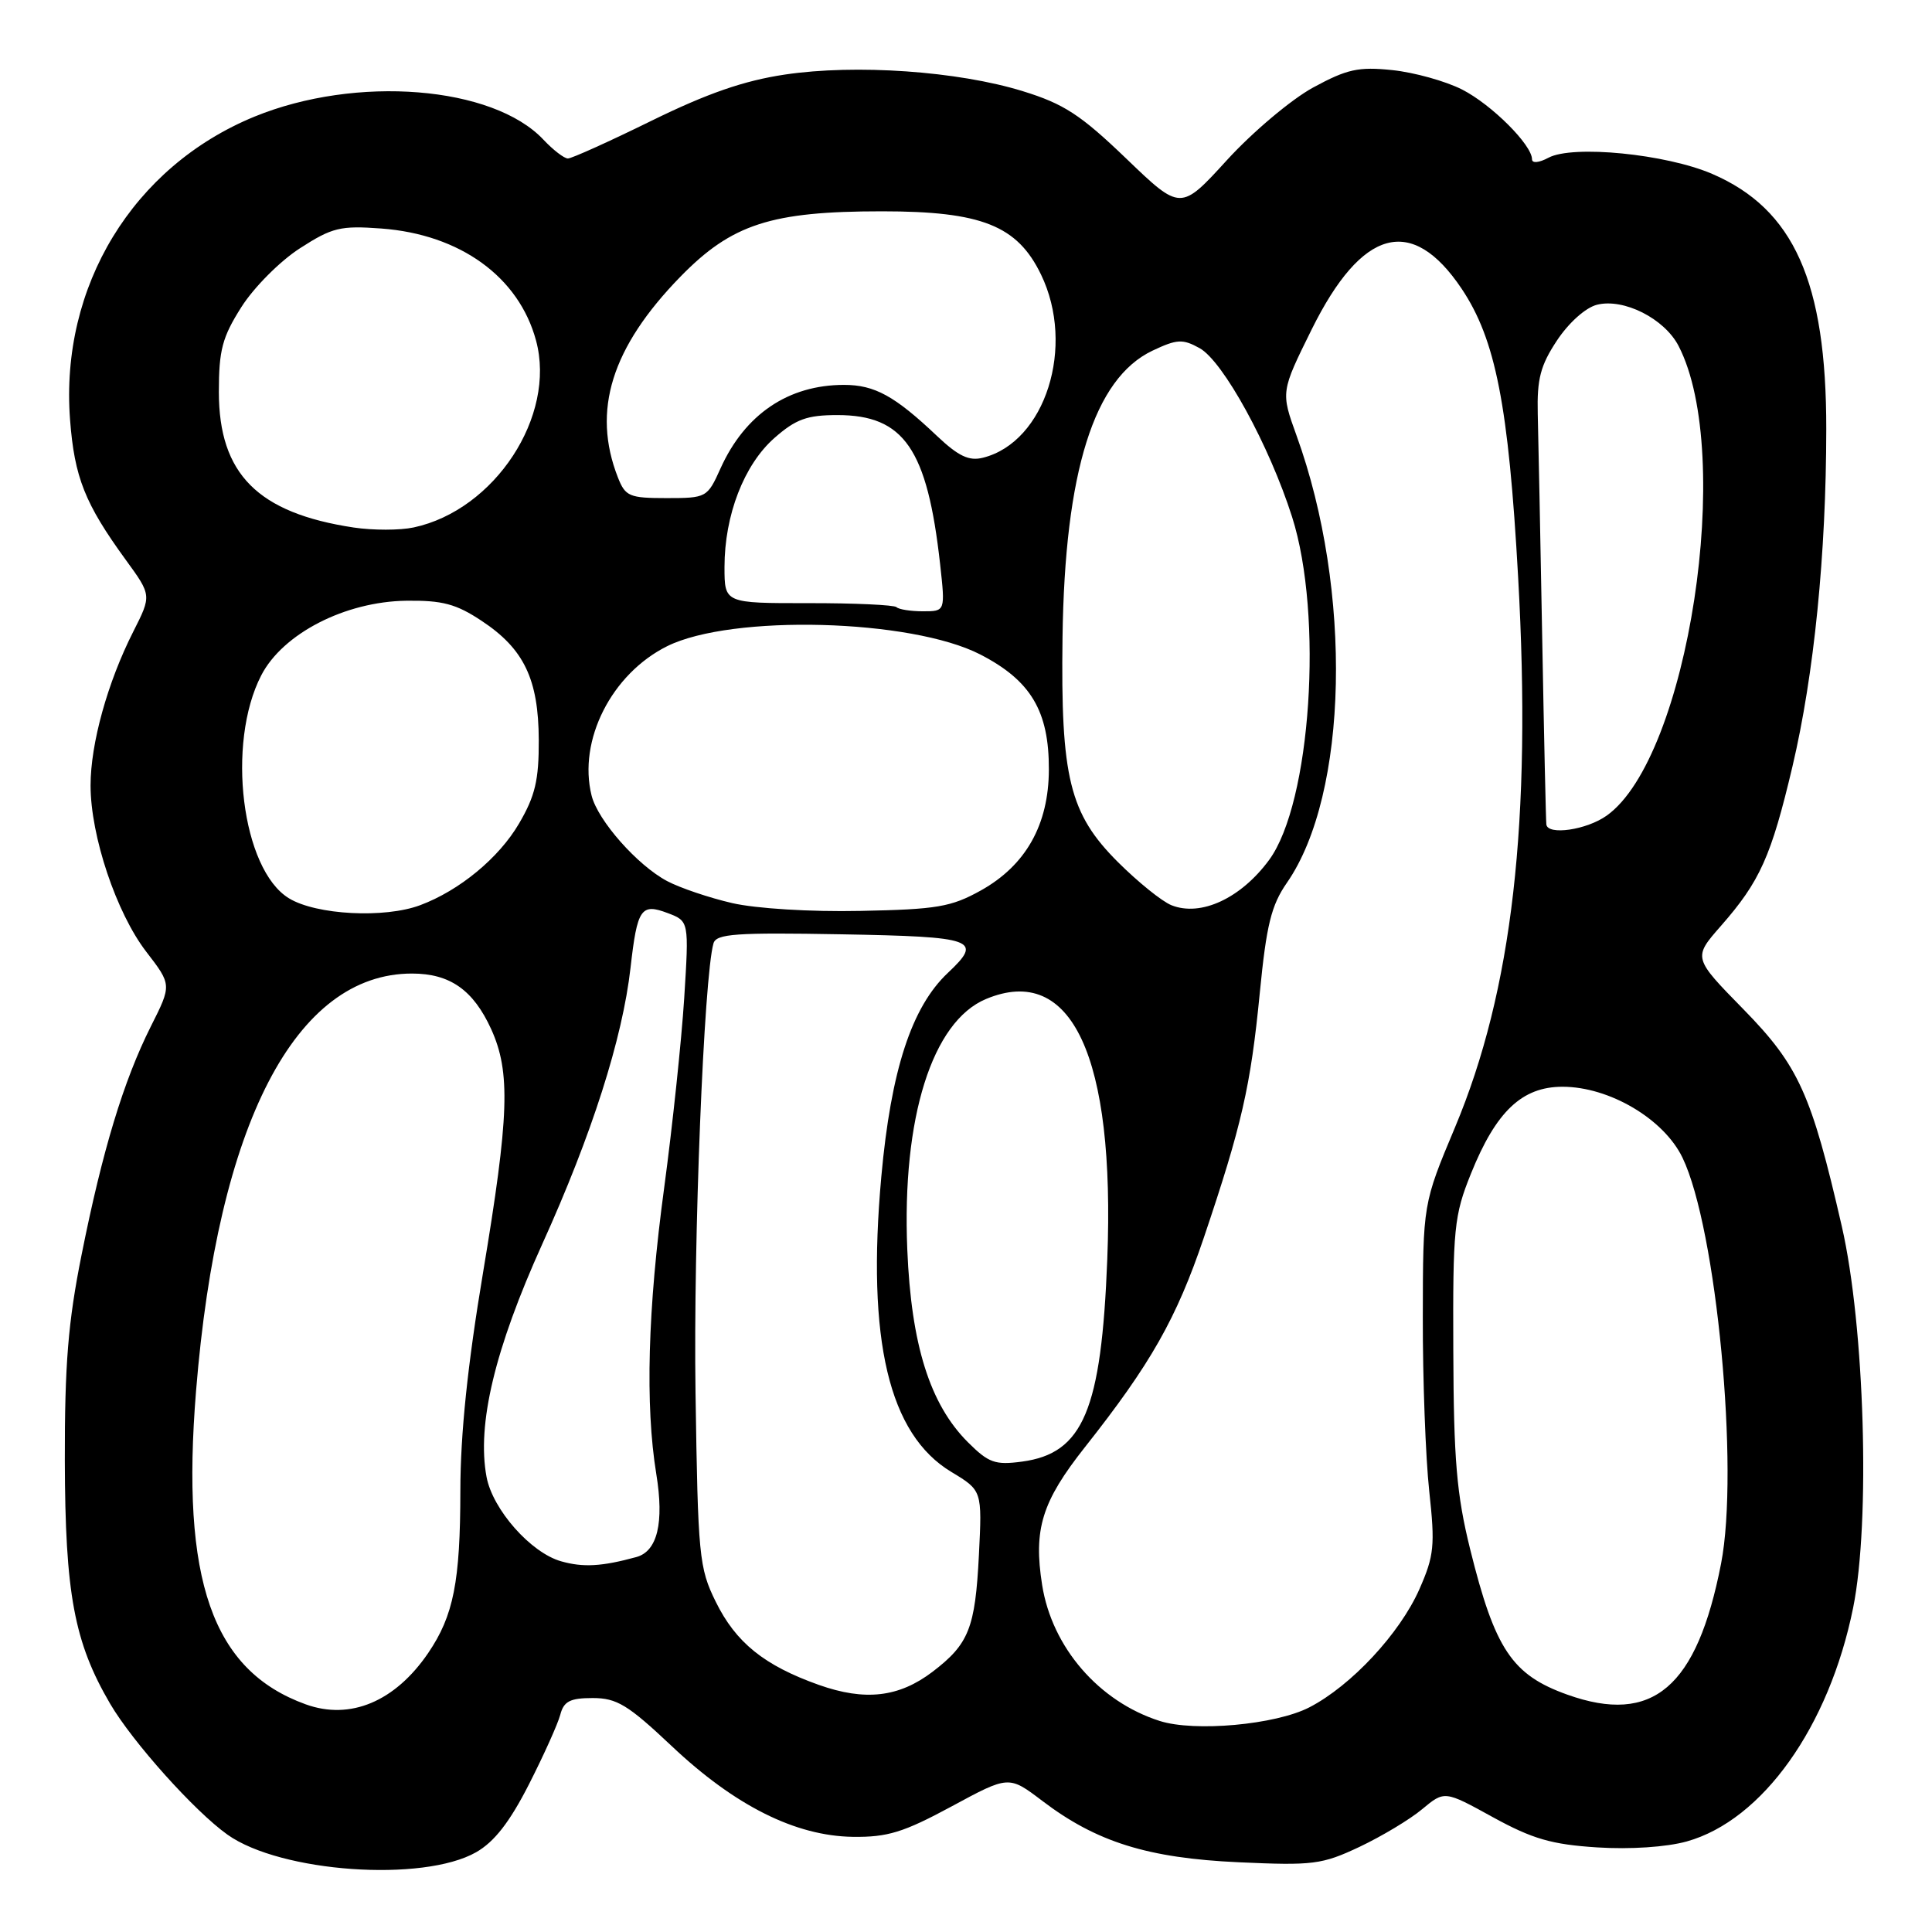 <?xml version="1.0" encoding="UTF-8" standalone="no"?>
<!DOCTYPE svg PUBLIC "-//W3C//DTD SVG 1.1//EN" "http://www.w3.org/Graphics/SVG/1.1/DTD/svg11.dtd" >
<svg xmlns="http://www.w3.org/2000/svg" xmlns:xlink="http://www.w3.org/1999/xlink" version="1.1" viewBox="0 0 256 256">
 <g >
 <path fill="currentColor"
d=" M 63.09 245.43 C 65.51 244.05 67.54 241.43 70.08 236.45 C 72.05 232.58 73.92 228.42 74.24 227.21 C 74.70 225.43 75.54 225.00 78.53 225.00 C 81.73 225.00 83.20 225.89 89.01 231.37 C 97.38 239.27 105.40 243.28 113.00 243.39 C 117.62 243.45 119.71 242.80 126.09 239.36 C 133.67 235.26 133.67 235.26 138.09 238.61 C 145.27 244.08 152.08 246.21 164.14 246.76 C 173.99 247.21 175.17 247.06 180.14 244.72 C 183.09 243.32 186.83 241.08 188.45 239.72 C 191.41 237.26 191.41 237.26 197.82 240.79 C 203.07 243.67 205.59 244.40 211.62 244.79 C 216.01 245.07 220.82 244.75 223.51 244.00 C 233.54 241.19 242.36 228.80 245.55 213.04 C 247.85 201.69 247.08 175.70 244.05 162.50 C 240.02 144.93 238.34 141.22 231.01 133.73 C 224.33 126.91 224.33 126.91 228.02 122.70 C 233.21 116.79 234.69 113.49 237.51 101.56 C 240.37 89.43 241.98 73.42 241.99 56.86 C 242.01 37.34 237.69 27.70 226.87 23.04 C 220.73 20.40 208.39 19.18 205.18 20.90 C 203.93 21.57 203.00 21.66 203.00 21.11 C 203.00 19.20 197.66 13.87 193.75 11.87 C 191.55 10.75 187.38 9.59 184.49 9.29 C 180.00 8.82 178.48 9.16 173.99 11.60 C 171.11 13.17 165.98 17.49 162.59 21.20 C 156.44 27.94 156.44 27.94 149.23 21.01 C 143.18 15.20 140.97 13.76 135.52 12.08 C 126.92 9.42 113.38 8.48 104.00 9.88 C 98.56 10.69 93.71 12.38 86.33 16.00 C 80.74 18.75 75.75 21.00 75.25 21.00 C 74.76 21.00 73.30 19.88 72.01 18.51 C 65.31 11.38 47.20 9.94 33.73 15.45 C 17.62 22.06 7.95 37.93 9.28 55.58 C 9.86 63.25 11.25 66.74 16.67 74.19 C 20.09 78.89 20.09 78.89 17.66 83.69 C 14.25 90.42 12.00 98.53 12.00 104.08 C 12.00 110.77 15.42 120.97 19.38 126.11 C 22.76 130.50 22.76 130.50 19.99 136.00 C 16.38 143.19 13.57 152.44 10.81 166.27 C 9.02 175.18 8.57 180.81 8.59 193.50 C 8.63 211.19 9.83 217.61 14.59 225.75 C 17.56 230.82 25.78 240.00 30.14 243.10 C 37.18 248.11 56.05 249.44 63.09 245.43 Z  M 153.65 228.03 C 145.59 225.45 139.40 218.28 138.09 210.03 C 136.92 202.63 138.05 198.98 143.74 191.78 C 152.48 180.73 155.89 174.71 159.52 163.98 C 164.54 149.10 165.72 143.95 166.93 131.55 C 167.81 122.55 168.45 119.95 170.53 116.96 C 178.66 105.23 179.24 78.25 171.80 57.72 C 169.71 51.93 169.71 51.93 173.81 43.64 C 180.46 30.23 187.08 28.43 193.67 38.25 C 198.18 44.98 199.89 53.71 201.16 76.47 C 202.97 108.85 200.40 131.25 192.80 149.37 C 188.55 159.50 188.55 159.50 188.53 174.50 C 188.51 182.75 188.90 193.13 189.38 197.57 C 190.17 204.81 190.03 206.14 188.08 210.57 C 185.49 216.44 179.04 223.37 173.50 226.23 C 169.03 228.54 158.28 229.52 153.65 228.03 Z  M 40.50 225.83 C 28.12 221.35 23.94 209.39 25.98 184.28 C 28.85 148.89 39.15 129.00 54.59 129.00 C 59.63 129.00 62.72 131.18 65.09 136.38 C 67.67 142.07 67.47 147.88 64.01 168.60 C 61.96 180.84 61.01 189.98 61.00 197.50 C 60.99 209.61 60.10 214.08 56.74 219.03 C 52.35 225.47 46.40 227.97 40.50 225.83 Z  M 207.68 224.55 C 200.35 221.93 198.09 218.55 194.80 205.27 C 193.01 198.03 192.62 193.44 192.57 179.00 C 192.50 162.74 192.67 161.07 194.91 155.51 C 198.23 147.27 201.67 144.00 207.04 144.00 C 213.25 144.00 220.47 148.27 222.94 153.40 C 227.45 162.75 230.48 194.73 228.05 207.19 C 224.85 223.60 219.00 228.59 207.68 224.55 Z  M 108.48 223.25 C 101.26 220.68 97.50 217.65 94.84 212.24 C 92.63 207.76 92.48 206.22 92.16 184.50 C 91.86 164.47 93.27 129.40 94.54 125.00 C 94.91 123.73 97.49 123.55 111.49 123.80 C 129.24 124.12 130.29 124.50 125.60 128.91 C 120.80 133.42 118.06 141.79 116.78 155.90 C 114.82 177.59 117.77 190.05 126.06 195.04 C 130.14 197.50 130.14 197.50 129.71 206.06 C 129.22 215.74 128.38 217.84 123.58 221.51 C 119.11 224.91 114.63 225.43 108.48 223.25 Z  M 74.35 206.88 C 70.34 205.75 65.28 200.03 64.47 195.70 C 63.17 188.75 65.56 178.76 71.85 164.85 C 78.42 150.35 82.49 137.61 83.55 128.22 C 84.44 120.37 84.94 119.65 88.48 120.99 C 91.30 122.06 91.30 122.06 90.66 132.28 C 90.30 137.90 89.11 149.19 88.01 157.36 C 85.82 173.52 85.48 186.22 86.96 195.30 C 88.02 201.78 87.11 205.56 84.31 206.32 C 79.74 207.57 77.27 207.71 74.35 206.88 Z  M 128.25 191.10 C 123.21 186.06 120.74 178.19 120.22 165.56 C 119.50 148.12 123.51 135.35 130.66 132.37 C 142.01 127.63 147.77 139.98 146.72 166.86 C 145.94 186.86 143.53 192.58 135.43 193.67 C 131.85 194.15 131.00 193.84 128.25 191.10 Z  M 38.29 119.03 C 32.03 115.22 29.96 98.50 34.62 89.48 C 37.48 83.95 45.73 79.71 53.84 79.60 C 58.61 79.54 60.44 80.02 63.81 82.26 C 69.43 85.97 71.36 90.00 71.39 98.06 C 71.41 103.37 70.91 105.48 68.77 109.13 C 66.11 113.68 60.88 118.00 55.68 119.94 C 50.97 121.71 41.90 121.24 38.29 119.03 Z  M 97.00 119.66 C 93.97 118.96 90.10 117.65 88.40 116.75 C 84.46 114.66 79.22 108.73 78.39 105.42 C 76.56 98.12 81.03 89.29 88.41 85.62 C 96.96 81.38 120.73 82.01 129.89 86.72 C 136.59 90.17 139.01 94.22 138.98 101.98 C 138.96 109.28 135.93 114.66 129.97 117.99 C 126.03 120.18 124.15 120.50 114.00 120.70 C 107.39 120.84 100.16 120.39 97.00 119.66 Z  M 155.23 119.95 C 153.97 119.45 150.78 116.87 148.12 114.22 C 141.71 107.81 140.54 103.05 140.79 84.44 C 141.09 62.48 144.96 50.14 152.72 46.46 C 155.96 44.93 156.71 44.89 158.95 46.13 C 162.07 47.85 168.20 59.04 171.21 68.50 C 175.37 81.56 173.71 106.39 168.17 113.94 C 164.43 119.03 159.12 121.50 155.23 119.95 Z  M 204.90 109.25 C 204.84 108.84 204.59 97.70 204.35 84.50 C 204.11 71.30 203.84 57.95 203.76 54.84 C 203.65 50.22 204.11 48.43 206.31 45.11 C 207.87 42.76 210.10 40.76 211.61 40.38 C 215.15 39.49 220.54 42.21 222.42 45.84 C 229.85 60.21 223.70 100.38 212.90 108.07 C 210.24 109.97 205.10 110.72 204.90 109.25 Z  M 118.79 80.45 C 118.49 80.16 113.24 79.91 107.12 79.92 C 96.00 79.93 96.00 79.93 96.00 75.14 C 96.00 68.26 98.59 61.57 102.62 58.03 C 105.45 55.54 106.94 55.00 110.96 55.00 C 119.79 55.00 122.87 59.48 124.57 74.75 C 125.26 81.00 125.26 81.00 122.30 81.00 C 120.67 81.00 119.09 80.75 118.79 80.45 Z  M 46.87 69.90 C 34.16 67.98 29.01 62.81 29.00 51.95 C 29.00 46.38 29.45 44.68 31.99 40.68 C 33.64 38.08 37.10 34.60 39.74 32.90 C 44.02 30.14 45.10 29.88 50.53 30.28 C 60.99 31.06 68.76 36.70 71.03 45.13 C 73.73 55.13 65.56 67.59 54.81 69.89 C 52.99 70.28 49.42 70.28 46.87 69.90 Z  M 81.87 63.25 C 78.41 54.41 81.02 46.04 90.16 36.66 C 96.97 29.69 102.16 28.00 116.87 28.00 C 130.06 28.00 134.80 29.88 137.94 36.38 C 142.54 45.88 138.52 58.58 130.25 60.65 C 128.40 61.12 127.00 60.45 124.17 57.78 C 118.57 52.47 115.90 51.00 111.84 51.00 C 104.46 51.00 98.71 54.89 95.47 62.07 C 93.73 65.94 93.61 66.00 88.32 66.00 C 83.39 66.00 82.86 65.78 81.87 63.25 Z "/>
</g>
</svg>